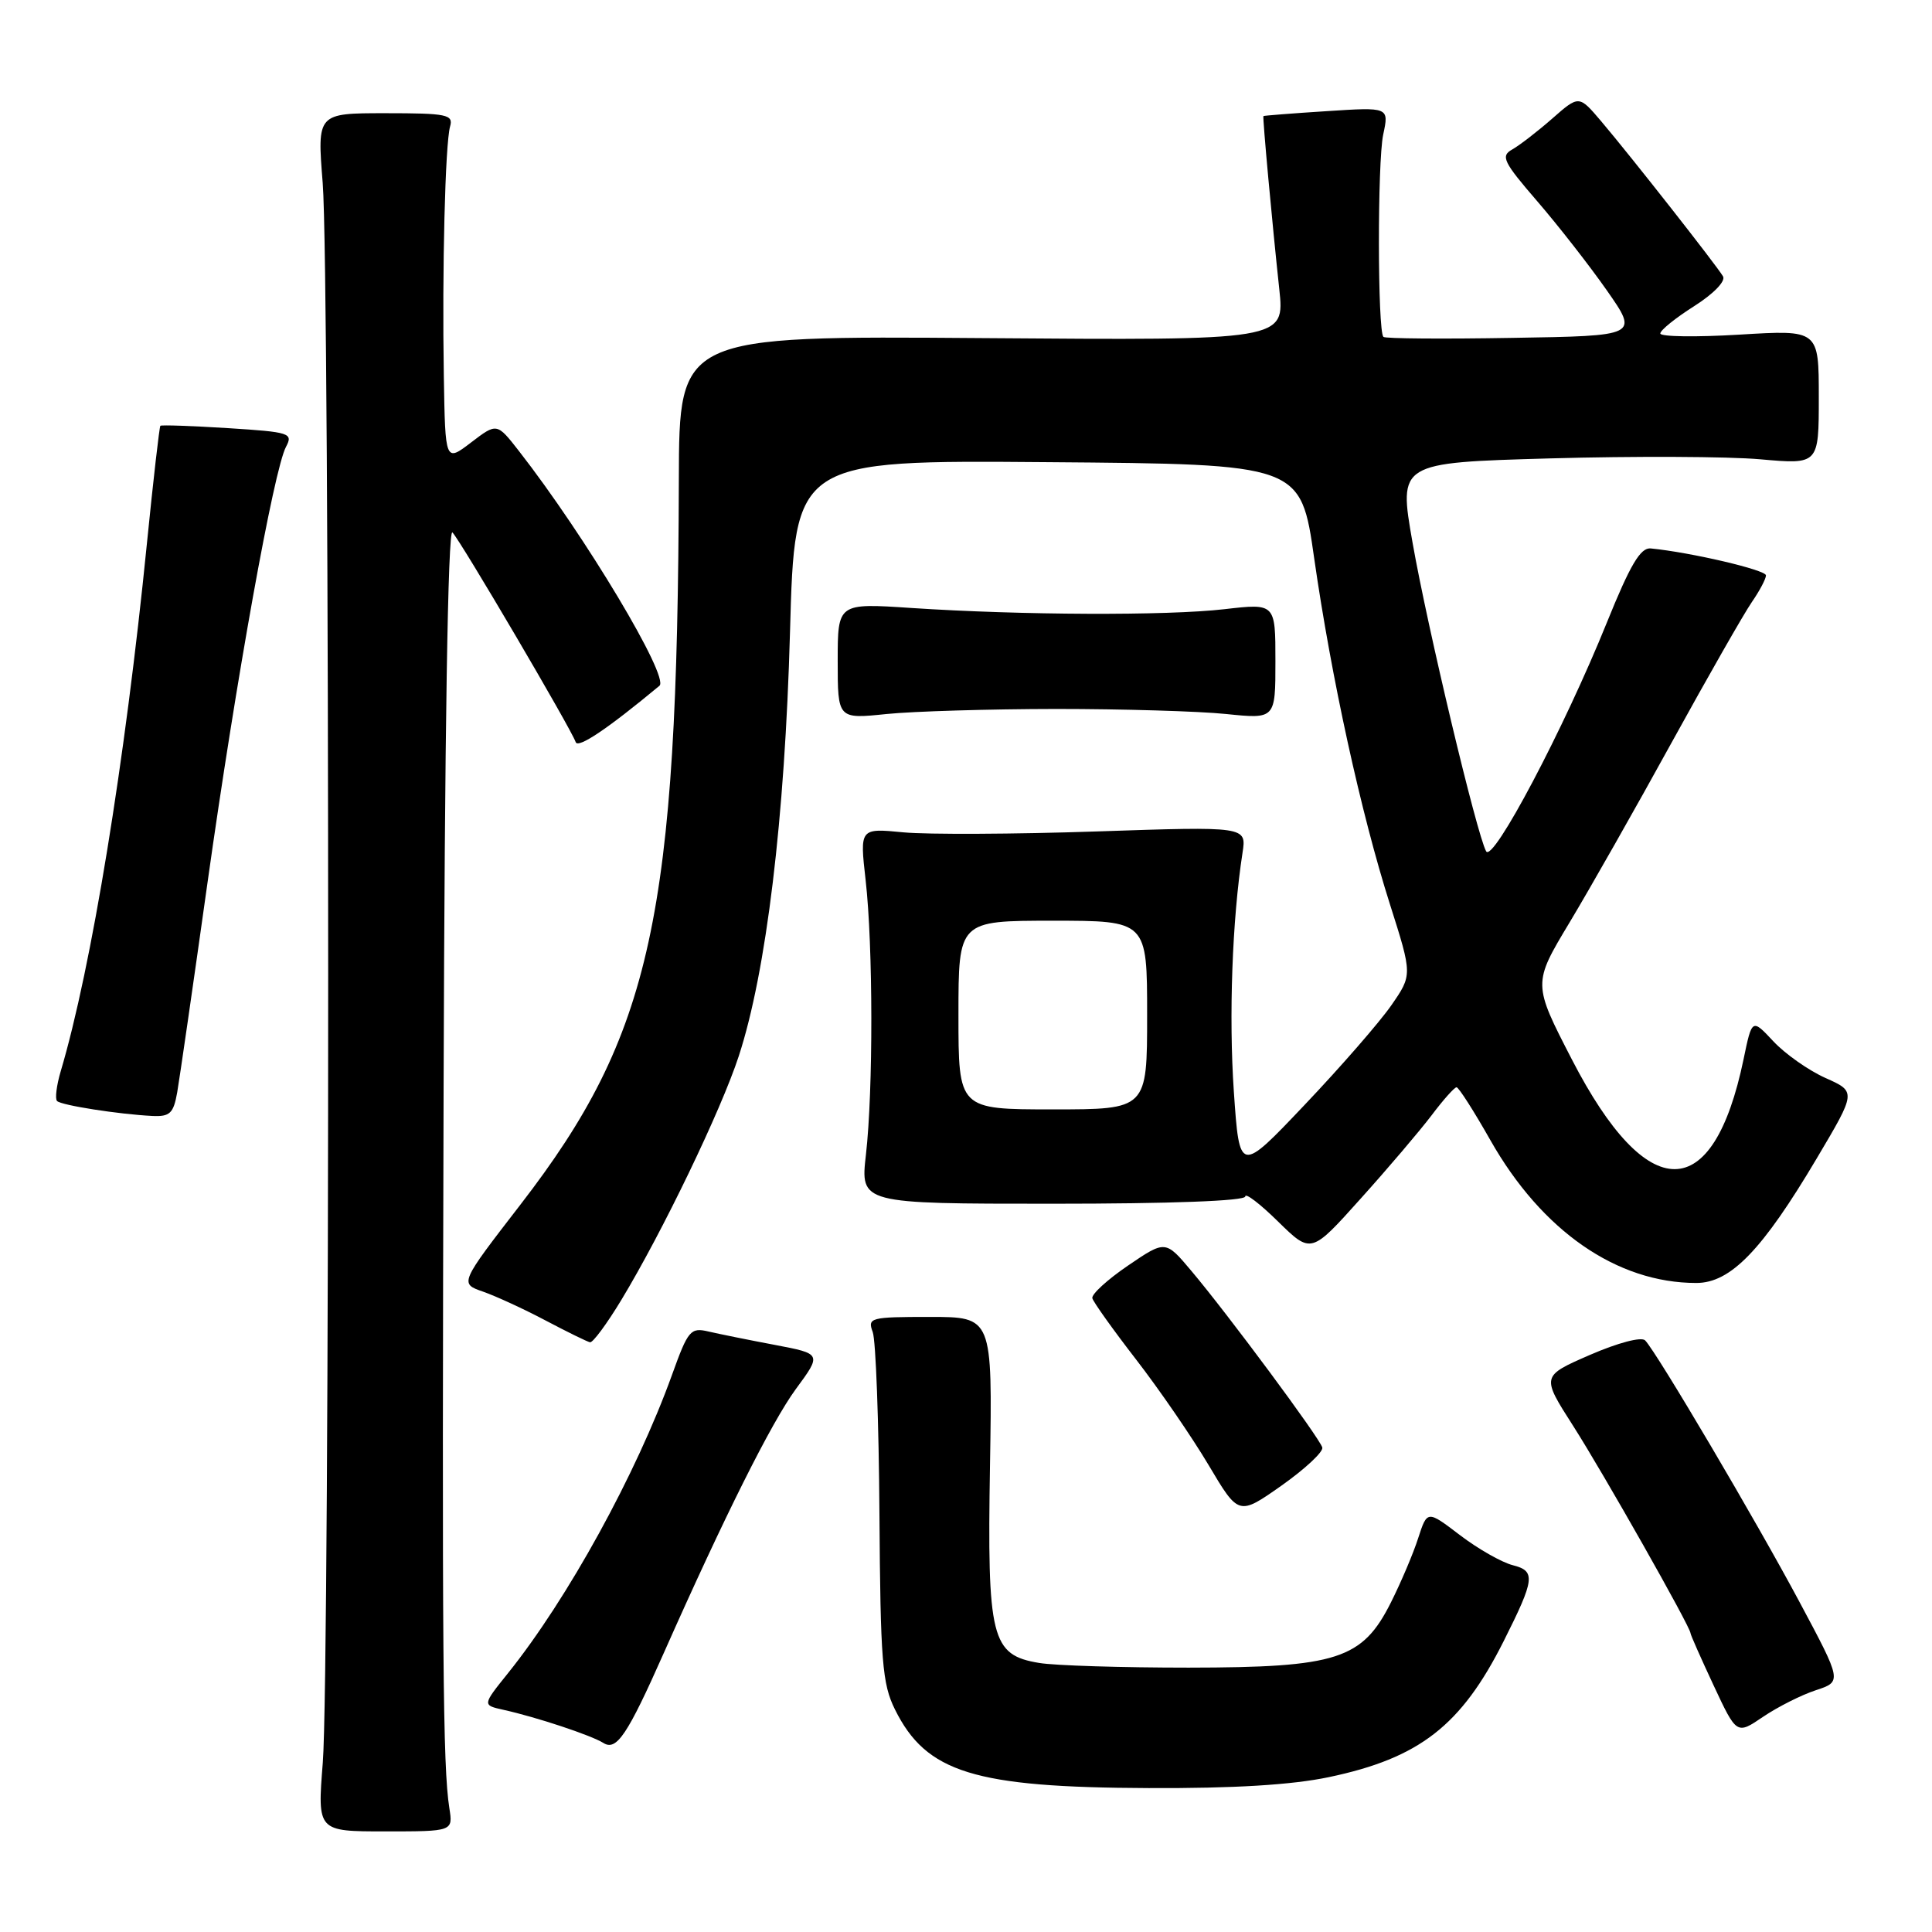 <?xml version="1.0" encoding="UTF-8" standalone="no"?>
<!DOCTYPE svg PUBLIC "-//W3C//DTD SVG 1.1//EN" "http://www.w3.org/Graphics/SVG/1.1/DTD/svg11.dtd" >
<svg xmlns="http://www.w3.org/2000/svg" xmlns:xlink="http://www.w3.org/1999/xlink" version="1.1" viewBox="0 0 256 256">
 <g >
 <path fill="currentColor"
d=" M 59.54 239.58 C 58.68 234.08 58.56 219.71 58.78 144.05 C 58.92 97.12 59.35 69.95 59.95 70.55 C 61.01 71.61 75.70 96.61 76.28 98.33 C 76.57 99.22 80.47 96.61 87.38 90.87 C 88.75 89.74 77.53 71.00 68.76 59.76 C 65.84 56.02 65.84 56.02 62.42 58.63 C 59.00 61.24 59.00 61.24 58.81 49.87 C 58.57 35.68 58.99 19.06 59.64 16.75 C 60.09 15.18 59.22 15.00 51.08 15.00 C 42.02 15.00 42.02 15.00 42.76 24.25 C 43.72 36.22 43.73 221.66 42.77 233.58 C 42.05 242.67 42.05 242.67 51.04 242.67 C 60.03 242.67 60.03 242.67 59.54 239.58 Z  M 176.08 235.48 C 188.09 232.96 193.62 228.65 199.24 217.47 C 203.38 209.23 203.51 208.17 200.46 207.40 C 199.00 207.03 195.85 205.24 193.46 203.42 C 189.12 200.11 189.12 200.11 187.92 203.80 C 187.27 205.84 185.64 209.67 184.31 212.32 C 180.52 219.88 177.20 220.95 157.50 220.97 C 148.70 220.97 139.79 220.70 137.70 220.35 C 131.34 219.30 130.80 217.13 131.18 194.16 C 131.50 174.50 131.50 174.50 123.20 174.50 C 115.32 174.50 114.93 174.60 115.64 176.50 C 116.05 177.60 116.45 188.44 116.53 200.59 C 116.66 220.13 116.90 223.12 118.59 226.52 C 122.74 234.88 129.07 236.84 152.18 236.93 C 163.50 236.98 171.19 236.51 176.08 235.48 Z  M 87.97 219.00 C 95.99 200.92 102.23 188.46 105.43 184.09 C 108.89 179.39 108.89 179.39 102.69 178.21 C 99.29 177.57 95.34 176.77 93.91 176.44 C 91.50 175.87 91.18 176.24 89.05 182.16 C 84.30 195.34 75.23 211.84 67.30 221.72 C 63.91 225.94 63.91 225.94 66.71 226.56 C 71.09 227.53 78.35 229.94 79.95 230.95 C 81.69 232.05 83.13 229.91 87.97 219.00 Z  M 240.59 223.97 C 244.08 222.82 244.08 222.82 238.46 212.30 C 232.73 201.57 219.54 179.21 217.99 177.61 C 217.49 177.10 214.40 177.92 210.68 179.53 C 204.23 182.34 204.23 182.34 208.44 188.92 C 212.42 195.14 224.00 215.59 224.00 216.40 C 224.00 216.61 225.38 219.72 227.06 223.32 C 230.12 229.86 230.12 229.86 233.61 227.49 C 235.53 226.19 238.67 224.60 240.59 223.97 Z  M 175.21 191.80 C 174.86 190.54 162.68 174.11 157.87 168.41 C 154.43 164.32 154.43 164.32 149.46 167.70 C 146.73 169.56 144.61 171.50 144.74 172.02 C 144.87 172.53 147.49 176.20 150.56 180.17 C 153.63 184.14 157.94 190.42 160.14 194.12 C 164.13 200.84 164.13 200.84 169.82 196.84 C 172.94 194.63 175.37 192.37 175.21 191.80 Z  M 82.33 172.25 C 87.79 163.22 95.54 147.13 97.89 139.94 C 101.54 128.78 104.00 108.45 104.68 83.74 C 105.31 60.97 105.31 60.97 138.84 61.24 C 172.36 61.50 172.36 61.50 174.14 74.00 C 176.40 89.76 180.34 107.79 184.18 119.84 C 187.15 129.18 187.15 129.18 184.35 133.22 C 182.80 135.45 177.65 141.37 172.89 146.38 C 164.24 155.50 164.24 155.50 163.49 144.63 C 162.81 134.69 163.27 121.87 164.64 113.00 C 165.18 109.50 165.18 109.50 145.34 110.17 C 134.43 110.54 122.89 110.59 119.71 110.29 C 113.92 109.73 113.92 109.73 114.70 116.62 C 115.69 125.32 115.71 144.51 114.74 153.00 C 114.00 159.50 114.00 159.50 139.50 159.50 C 155.09 159.50 165.00 159.13 165.00 158.54 C 165.00 158.01 166.96 159.51 169.36 161.87 C 173.73 166.15 173.73 166.15 180.30 158.82 C 183.92 154.80 188.14 149.83 189.69 147.79 C 191.23 145.74 192.72 144.07 193.00 144.07 C 193.28 144.06 195.30 147.23 197.50 151.11 C 204.31 163.11 214.25 170.00 224.77 170.00 C 229.31 170.00 233.52 165.65 240.73 153.49 C 245.97 144.66 245.97 144.66 241.89 142.84 C 239.65 141.84 236.54 139.65 234.98 137.98 C 232.15 134.95 232.15 134.95 231.03 140.36 C 227.00 159.75 218.29 159.77 208.30 140.42 C 203.10 130.34 203.10 130.34 207.97 122.24 C 210.65 117.78 216.76 107.02 221.54 98.32 C 226.33 89.62 231.09 81.28 232.12 79.79 C 233.15 78.30 234.00 76.70 234.00 76.24 C 234.00 75.52 224.04 73.19 218.73 72.67 C 217.37 72.54 216.02 74.82 212.93 82.46 C 207.24 96.55 197.81 114.41 196.92 112.80 C 195.69 110.59 189.13 83.08 187.17 71.90 C 185.31 61.31 185.31 61.31 205.40 60.74 C 216.46 60.43 228.99 60.48 233.25 60.86 C 241.00 61.55 241.00 61.55 241.00 52.62 C 241.00 43.70 241.00 43.70 230.50 44.34 C 224.72 44.69 220.00 44.62 220.00 44.19 C 220.00 43.75 222.02 42.13 224.48 40.57 C 227.05 38.94 228.68 37.26 228.31 36.62 C 227.51 35.24 216.13 20.74 212.15 16.05 C 209.22 12.60 209.22 12.60 205.67 15.72 C 203.72 17.43 201.33 19.27 200.37 19.81 C 198.82 20.68 199.19 21.45 203.68 26.65 C 206.46 29.87 210.62 35.20 212.93 38.50 C 217.12 44.50 217.12 44.50 200.42 44.77 C 191.23 44.93 183.53 44.87 183.31 44.64 C 182.53 43.87 182.51 21.47 183.28 17.84 C 184.06 14.19 184.06 14.19 175.78 14.73 C 171.23 15.02 167.46 15.32 167.41 15.38 C 167.28 15.54 168.59 29.77 169.51 38.30 C 170.24 45.11 170.24 45.11 130.12 44.80 C 90.00 44.50 90.00 44.50 89.95 63.50 C 89.79 121.41 86.38 137.05 68.99 159.58 C 60.89 170.07 60.89 170.07 64.01 171.15 C 65.72 171.75 69.46 173.47 72.31 174.98 C 75.17 176.49 77.80 177.78 78.18 177.86 C 78.55 177.94 80.42 175.41 82.33 172.25 Z  M 23.48 144.75 C 23.79 142.96 25.60 130.47 27.49 117.00 C 31.28 90.04 36.29 62.19 37.90 59.20 C 38.86 57.39 38.41 57.25 30.21 56.73 C 25.42 56.43 21.39 56.29 21.25 56.42 C 21.12 56.55 20.31 63.60 19.46 72.08 C 16.58 100.90 12.11 128.28 8.05 141.93 C 7.49 143.82 7.27 145.60 7.56 145.89 C 8.12 146.46 15.76 147.65 20.20 147.87 C 22.51 147.98 22.99 147.52 23.48 144.75 Z  M 139.95 93.94 C 148.74 93.94 158.88 94.24 162.47 94.61 C 169.00 95.28 169.00 95.28 169.00 87.61 C 169.00 79.94 169.00 79.94 162.25 80.72 C 154.63 81.60 135.33 81.52 120.75 80.56 C 111.00 79.91 111.00 79.91 111.00 87.59 C 111.00 95.28 111.00 95.28 117.48 94.61 C 121.05 94.25 131.16 93.95 139.95 93.94 Z  M 127.00 134.50 C 127.00 122.00 127.00 122.00 139.50 122.00 C 152.00 122.00 152.00 122.00 152.00 134.50 C 152.00 147.00 152.00 147.00 139.50 147.00 C 127.00 147.00 127.00 147.00 127.00 134.50 Z "/>
</g>
</svg>
